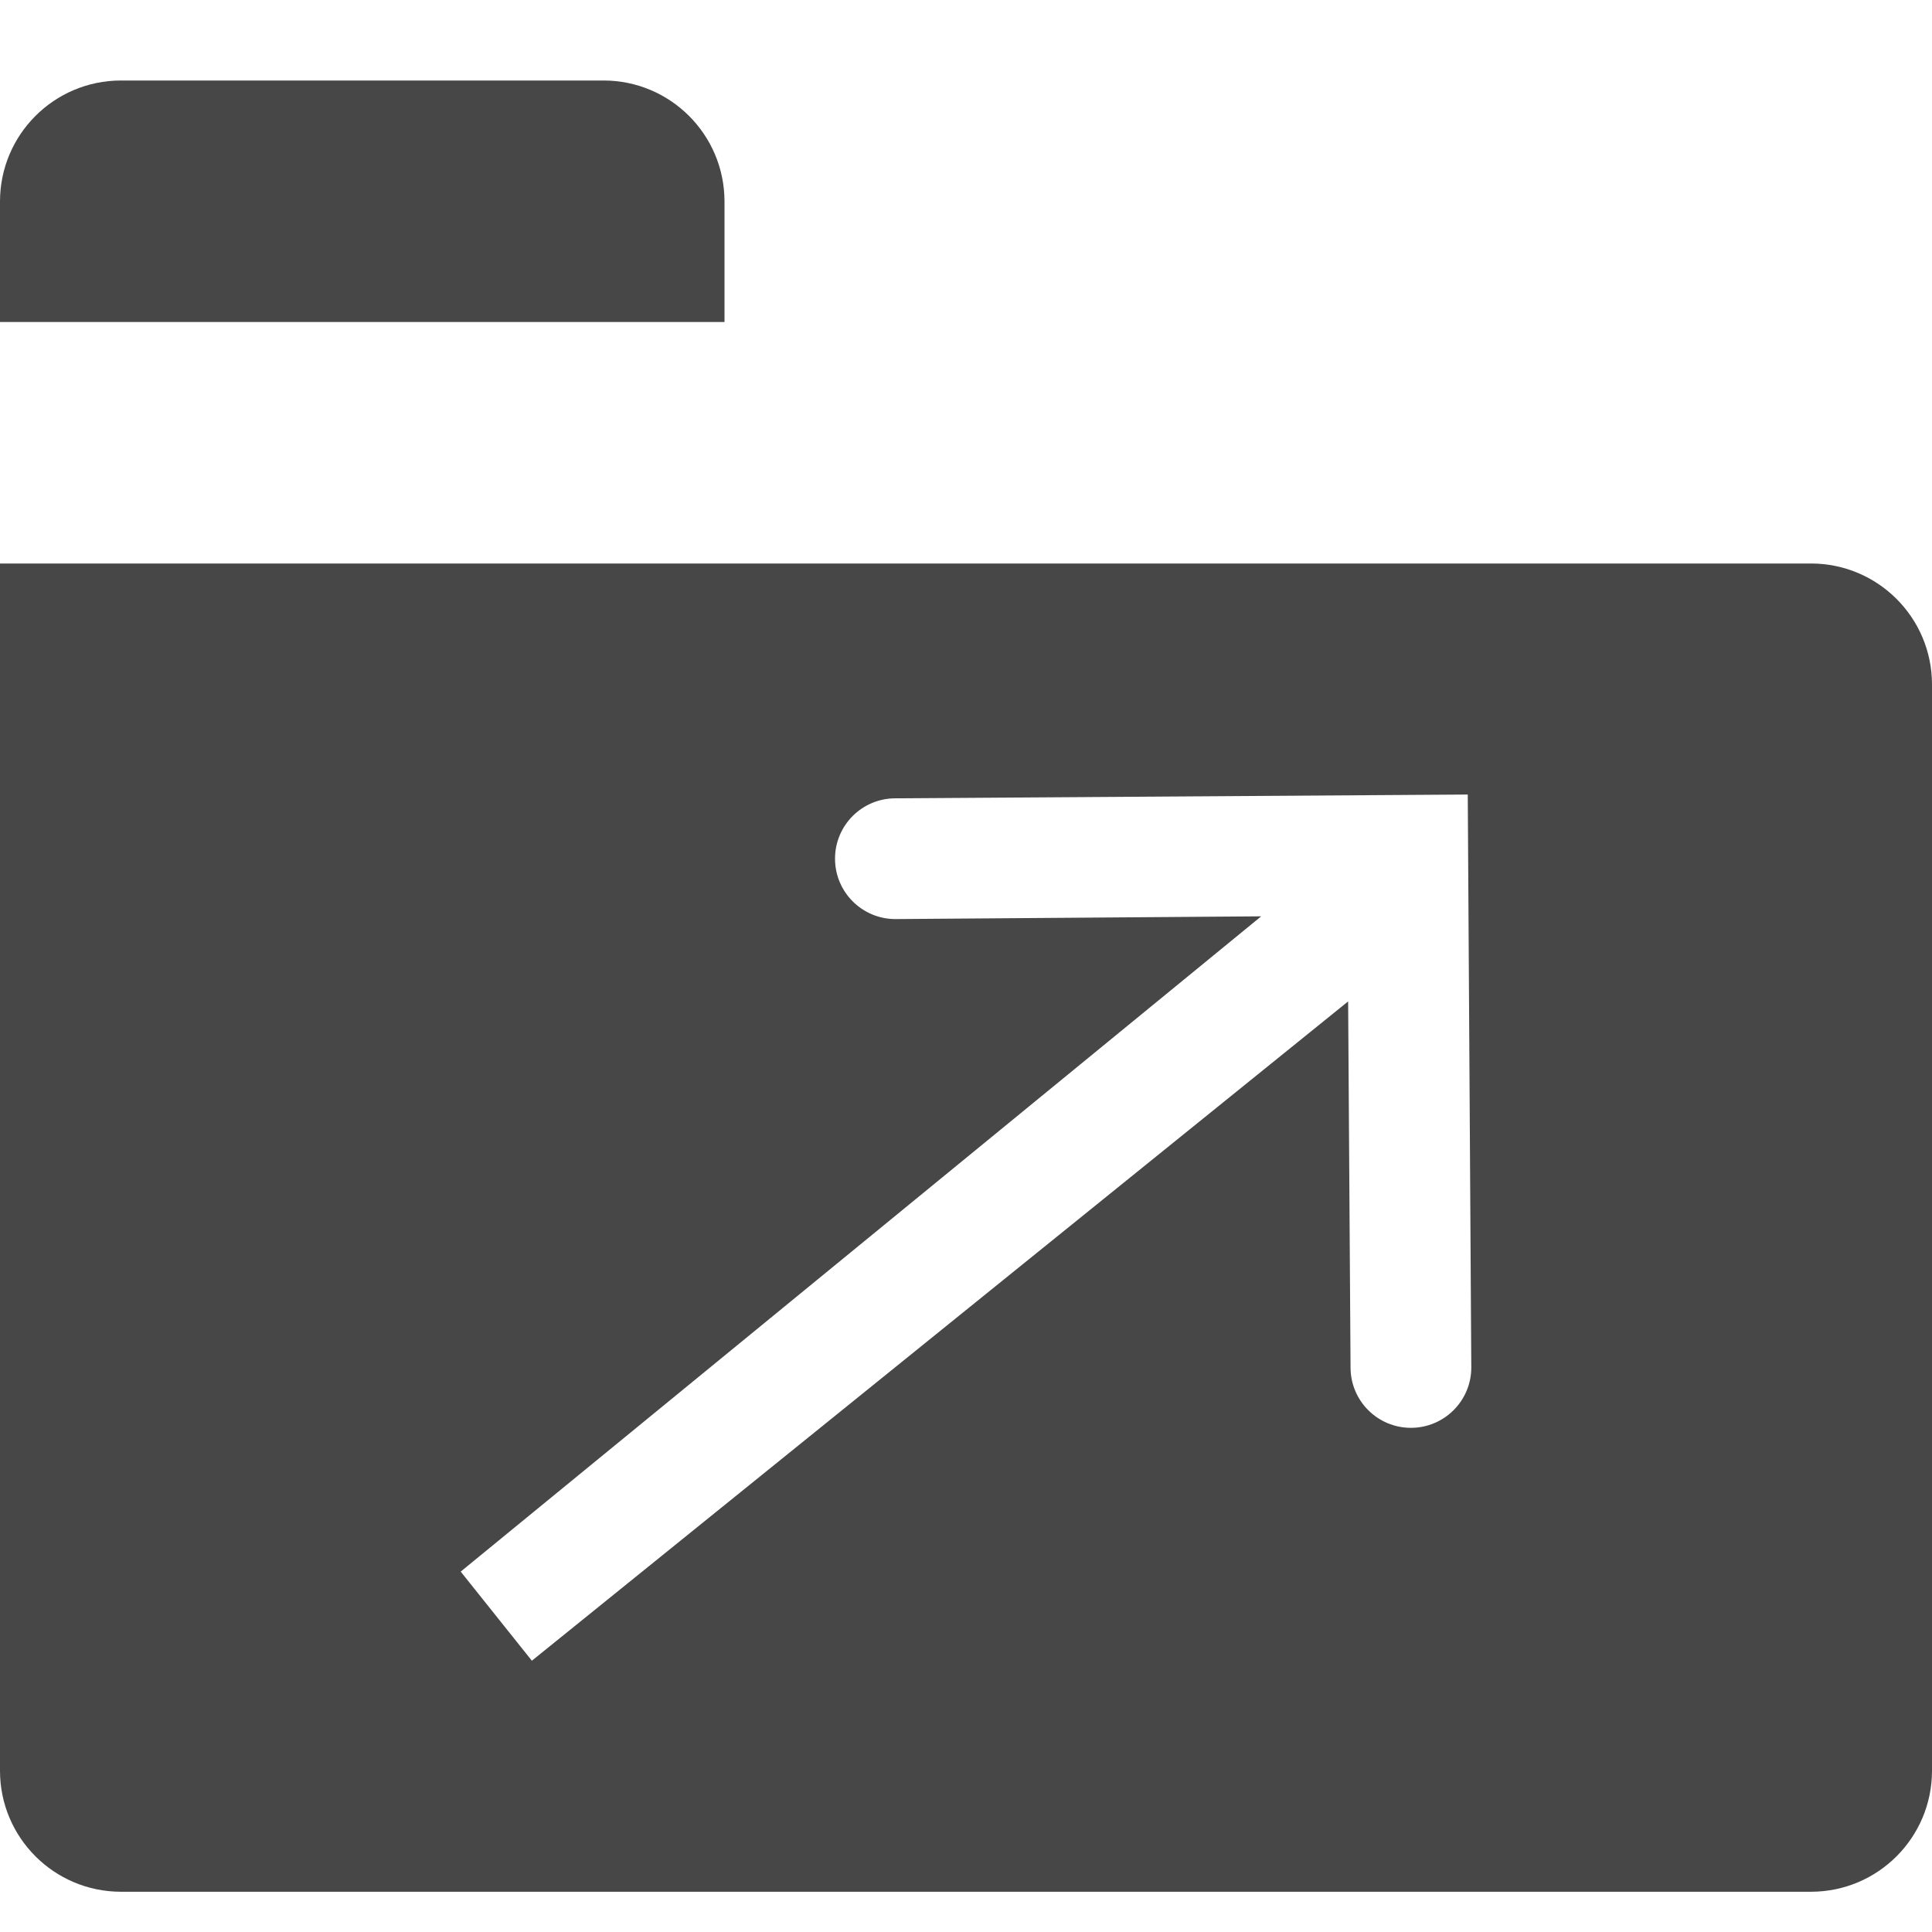 <?xml version="1.0" encoding="UTF-8"?>
<svg width="24px" height="24px" viewBox="0 0 24 24" version="1.1" xmlns="http://www.w3.org/2000/svg" xmlns:xlink="http://www.w3.org/1999/xlink">
    <title>Icon/Fill/folder-add-fill</title>
    <g id="Icon/Fill/folder-add-fill" stroke="none" stroke-width="1" fill="none" fill-rule="evenodd">
        <g id="Group" transform="translate(0, 1)" fill="#474747" fill-rule="nonzero">
            <path d="M22.5,22.5 L1.5,22.5 C0.672,22.498 0.002,21.828 0,21 L0,6 L22.5,6 C23.328,6.002 23.998,6.672 24,7.5 L24,21 C23.998,21.828 23.328,22.498 22.5,22.5 L22.5,22.5 Z M9,3 L0,3 L0,1.5 C0.002,0.672 0.672,0.002 1.5,0 L7.5,0 C8.328,0.002 8.998,0.672 9,1.5 L9,3 Z M6.607,19.63 L16.747,11.44 L16.777,15.987 C16.777,16.401 17.112,16.737 17.527,16.737 C17.941,16.737 18.277,16.401 18.277,15.987 L18.233,8.87 L11.123,8.917 C10.709,8.917 10.373,9.252 10.373,9.667 C10.373,10.081 10.709,10.417 11.123,10.417 L15.667,10.383 L5.723,18.523 L6.607,19.63 Z" id="Shape"></path>
        </g>
    </g>
</svg>